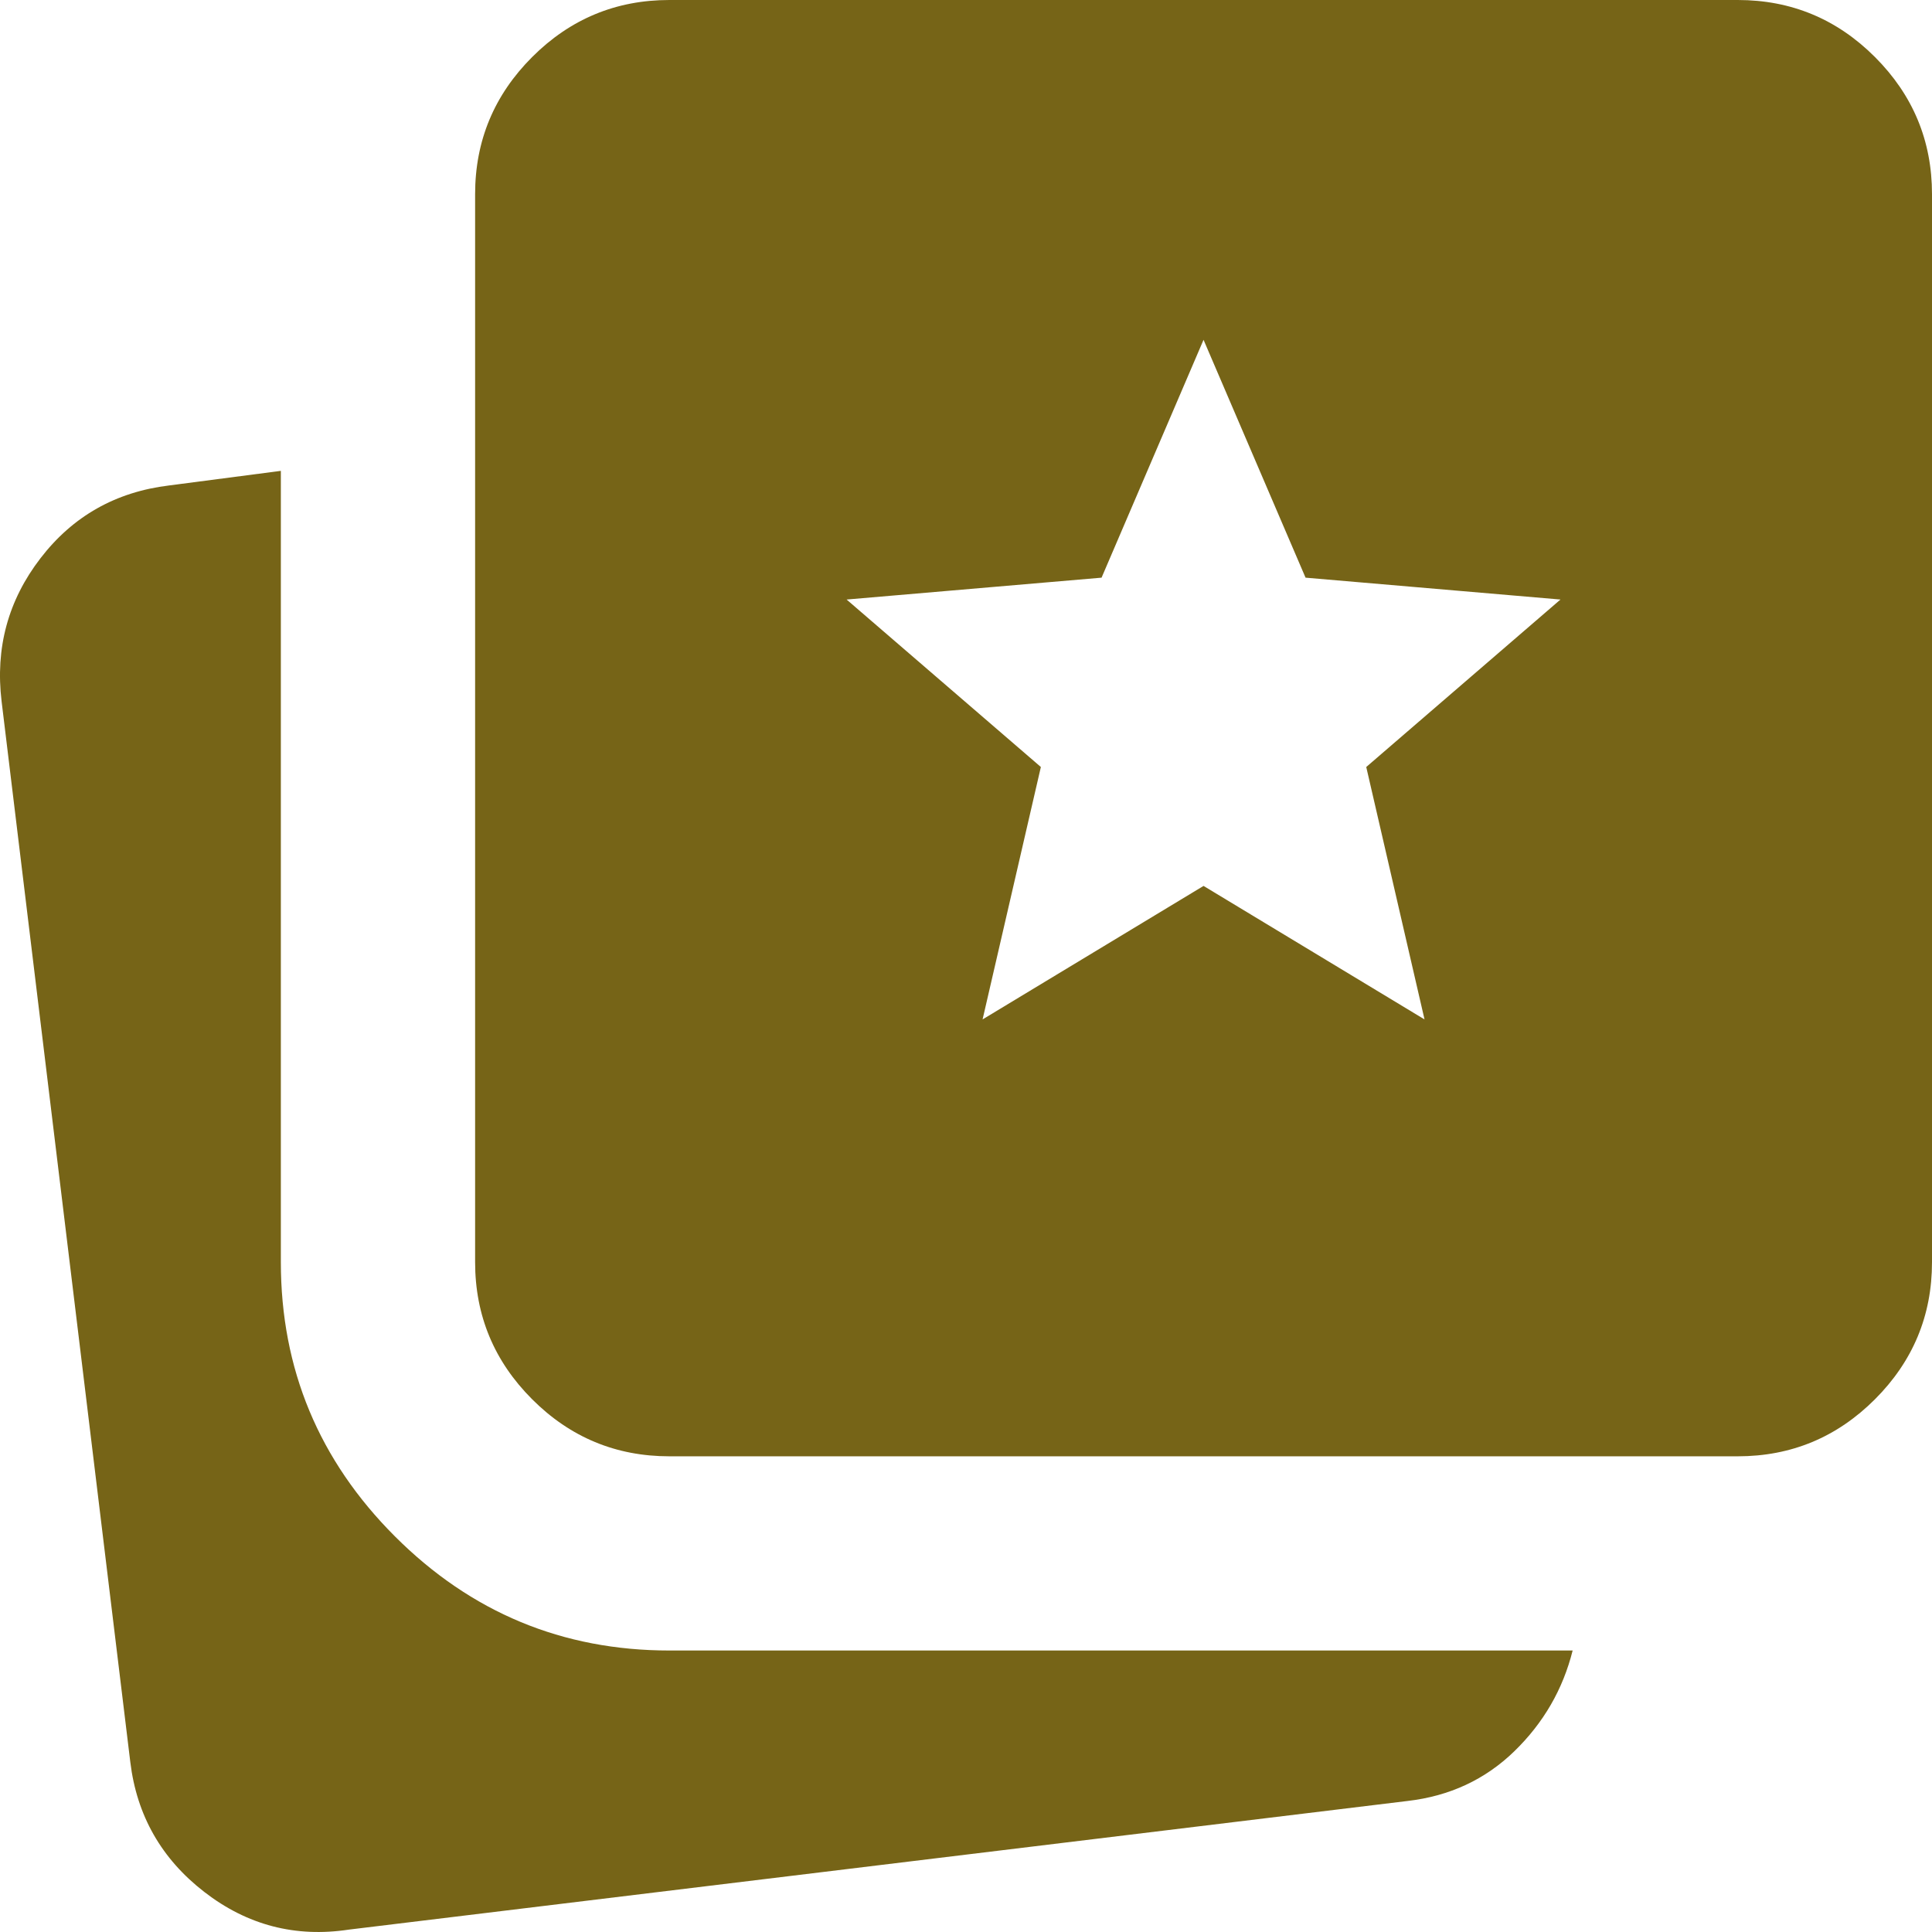 <svg width="60" height="60" viewBox="0 0 60 60" fill="none" xmlns="http://www.w3.org/2000/svg">
<path d="M30.515 31.659L37.377 27.513L44.24 31.659L42.43 23.82L48.462 18.619L40.545 17.94L37.377 10.553L34.21 17.94L26.292 18.619L32.325 23.82L30.515 31.659ZM10.834 59.926C9.175 60.177 7.679 59.788 6.347 58.758C5.015 57.728 4.248 56.383 4.047 54.725L0.05 21.785C-0.151 20.126 0.251 18.644 1.257 17.337C2.262 16.03 3.594 15.277 5.253 15.076L8.722 14.623V39.197C8.722 42.514 9.904 45.353 12.266 47.715C14.629 50.077 17.47 51.258 20.788 51.258H48.84C48.538 52.464 47.935 53.506 47.03 54.386C46.125 55.265 45.019 55.78 43.712 55.931L10.834 59.926ZM20.788 45.227C19.129 45.227 17.708 44.637 16.527 43.456C15.346 42.275 14.755 40.855 14.755 39.197V6.03C14.755 4.372 15.346 2.952 16.527 1.771C17.708 0.59 19.129 0 20.788 0H53.967C55.626 0 57.047 0.59 58.228 1.771C59.409 2.952 60 4.372 60 6.03V39.197C60 40.855 59.409 42.275 58.228 43.456C57.047 44.637 55.626 45.227 53.967 45.227H20.788Z" fill="#766417"/>
</svg>
